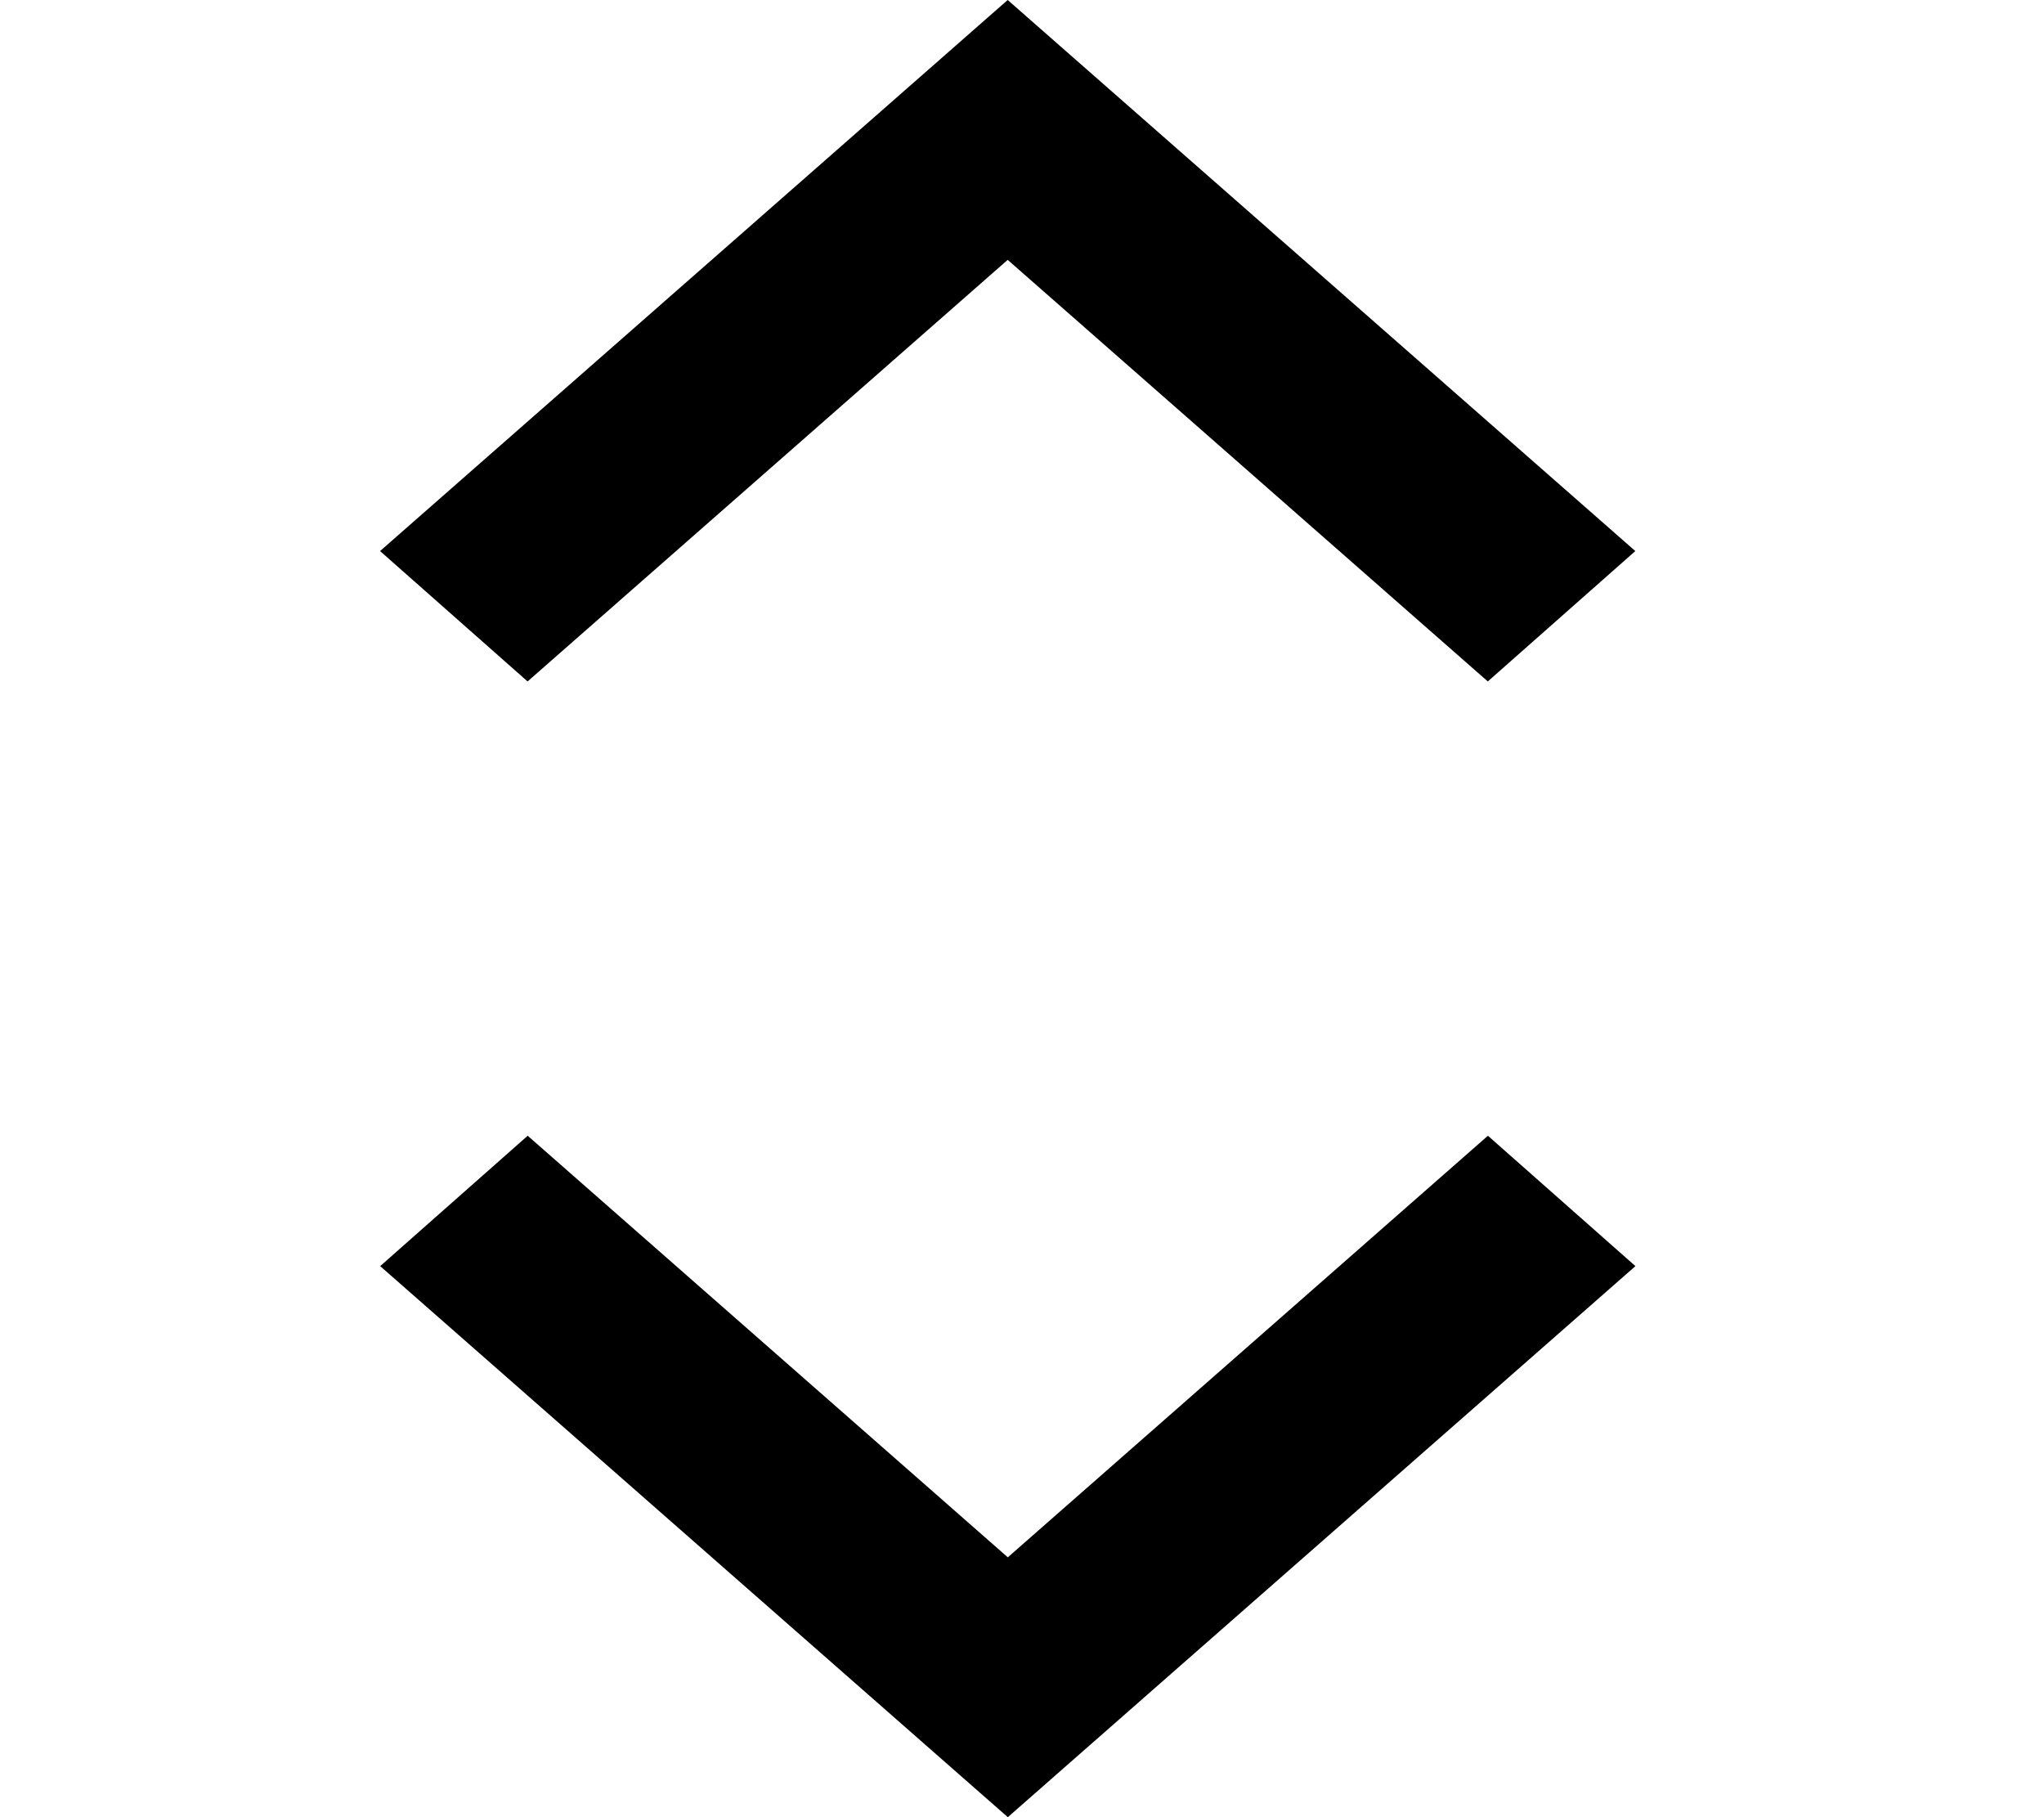 <svg width="18" height="16" viewBox="0 0 18 16" fill="none" xmlns="http://www.w3.org/2000/svg">
<path d="M4.647 10L8.875 13.712L13.103 10L14.402 11.148L8.875 16L3.348 11.148L4.647 10Z" fill="black"/>
<path d="M13.102 6L8.874 2.288L4.646 6L3.347 4.852L8.874 0L14.401 4.852L13.102 6Z" fill="black"/>
</svg>
